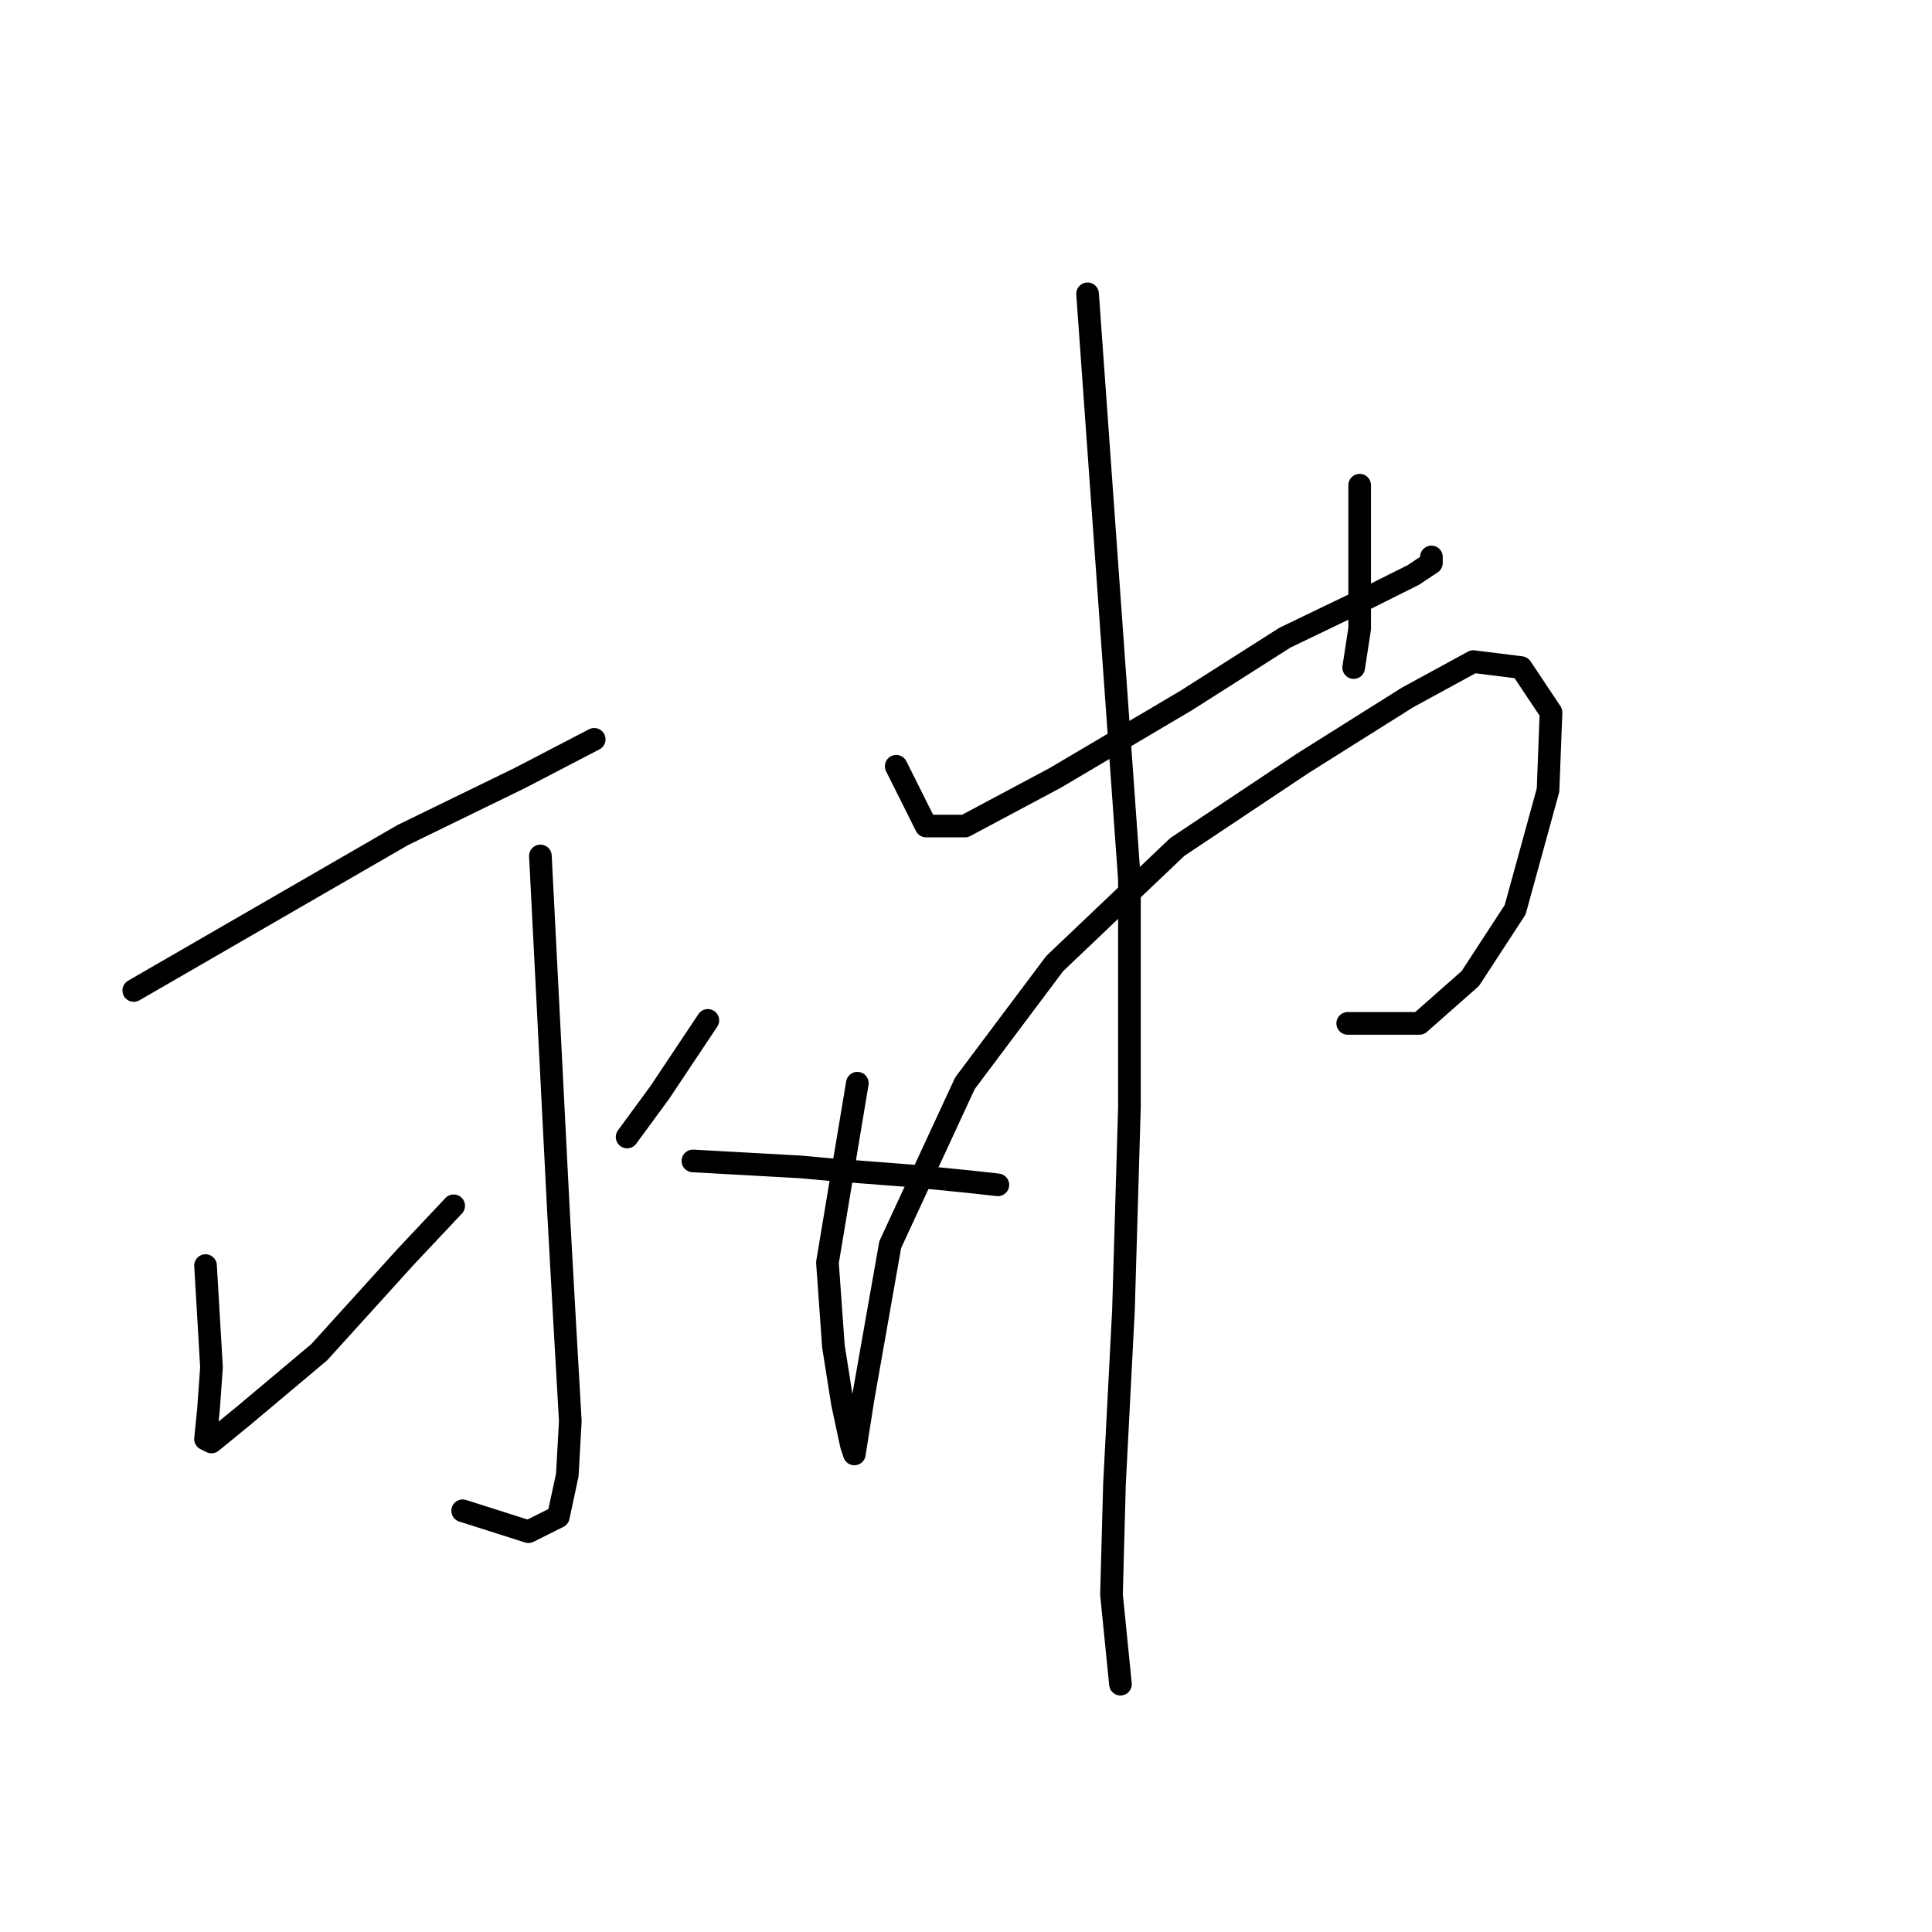 <?xml version="1.0" standalone="no"?>
    <svg width="256" height="256" xmlns="http://www.w3.org/2000/svg" version="1.1">
    <polyline stroke="black" stroke-width="3" stroke-linecap="round" fill="transparent" stroke-linejoin="round" points="17.724 131.246 35.553 120.945 53.381 110.644 68.833 103.116 78.737 97.966 78.737 97.966 " />
        <polyline stroke="black" stroke-width="3" stroke-linecap="round" fill="transparent" stroke-linejoin="round" points="71.606 113.417 72.795 136.792 73.983 160.168 74.776 174.431 75.568 188.297 75.172 195.429 73.983 200.975 70.021 202.956 61.305 200.183 61.305 200.183 " />
        <polyline stroke="black" stroke-width="3" stroke-linecap="round" fill="transparent" stroke-linejoin="round" points="27.233 167.695 27.629 174.431 28.025 181.166 27.629 186.713 27.233 190.674 28.025 191.071 32.383 187.505 42.288 179.185 53.777 166.507 60.116 159.772 60.116 159.772 " />
        <polyline stroke="black" stroke-width="3" stroke-linecap="round" fill="transparent" stroke-linejoin="round" points="93.793 135.208 90.623 139.962 87.454 144.716 83.096 150.659 83.096 150.659 " />
        <polyline stroke="black" stroke-width="3" stroke-linecap="round" fill="transparent" stroke-linejoin="round" points="91.812 153.829 98.943 154.225 106.075 154.621 110.433 155.017 120.734 155.81 128.658 156.602 132.223 156.998 132.223 156.998 " />
        <polyline stroke="black" stroke-width="3" stroke-linecap="round" fill="transparent" stroke-linejoin="round" points="118.753 101.532 120.734 105.493 122.715 109.455 127.865 109.455 139.751 103.116 157.183 92.815 170.257 84.495 180.955 79.345 187.294 76.175 189.671 74.591 189.671 73.798 189.671 73.798 " />
        <polyline stroke="black" stroke-width="3" stroke-linecap="round" fill="transparent" stroke-linejoin="round" points="180.162 64.29 180.162 73.798 180.162 83.307 179.37 88.457 179.37 88.457 " />
        <polyline stroke="black" stroke-width="3" stroke-linecap="round" fill="transparent" stroke-linejoin="round" points="113.602 143.528 111.621 155.413 109.64 167.299 110.433 178.393 111.621 185.92 112.81 191.467 113.206 192.655 114.395 185.128 117.96 164.922 127.865 143.528 139.751 127.68 155.995 112.229 172.635 101.135 186.501 92.419 195.218 87.665 201.557 88.457 205.518 94.4 205.122 104.701 200.764 120.549 194.821 129.661 188.086 135.604 178.578 135.604 178.578 135.604 " />
        <polyline stroke="black" stroke-width="3" stroke-linecap="round" fill="transparent" stroke-linejoin="round" points="144.109 38.933 146.882 77.76 149.656 116.587 149.656 146.697 148.863 173.638 147.675 196.617 147.278 211.276 148.467 223.162 148.467 223.162 " />
        </svg>